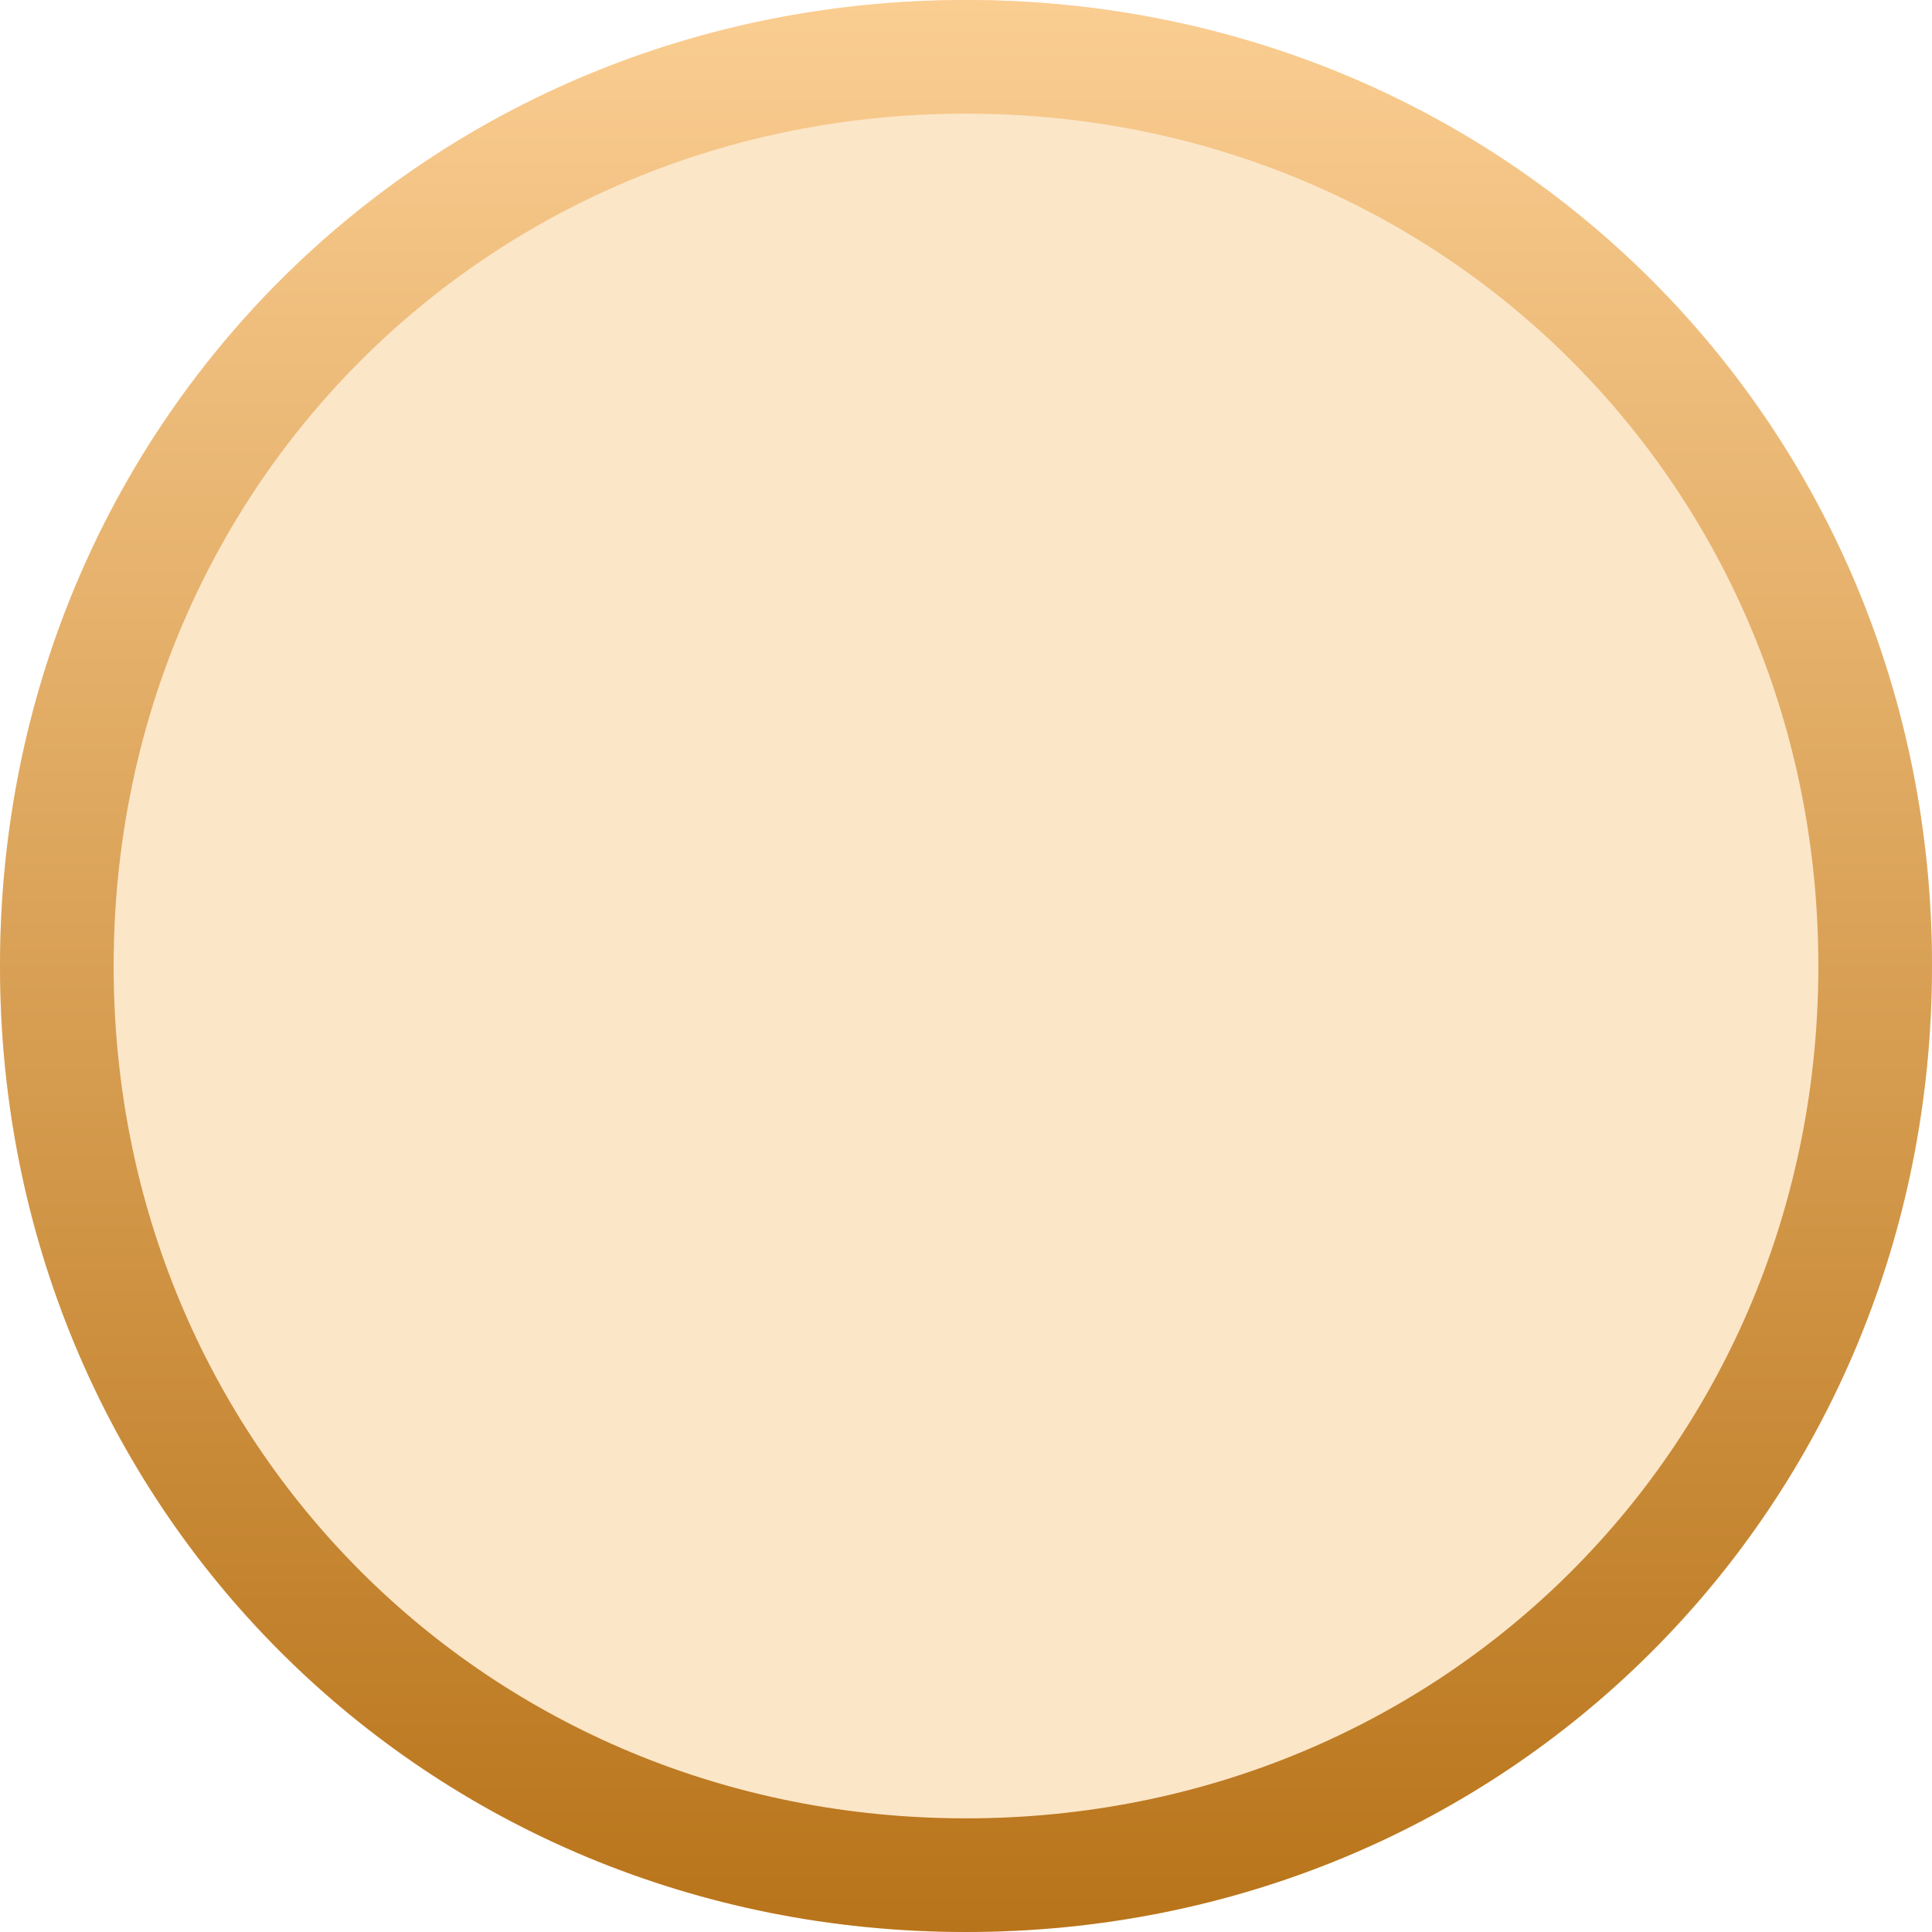 ﻿<?xml version="1.0" encoding="utf-8"?>
<svg version="1.1" xmlns:xlink="http://www.w3.org/1999/xlink" width="17px" height="17px" xmlns="http://www.w3.org/2000/svg">
  <defs>
    <linearGradient gradientUnits="userSpaceOnUse" x1="119.5" y1="320" x2="119.5" y2="337" id="LinearGradient58">
      <stop id="Stop59" stop-color="#facd91" offset="0" />
      <stop id="Stop60" stop-color="#b8741a" offset="1" />
    </linearGradient>
  </defs>
  <g transform="matrix(1 0 0 1 -111 -320 )">
    <path d="M 119.5 320  C 124.26 320  128 323.74  128 328.5  C 128 333.26  124.26 337  119.5 337  C 114.74 337  111 333.26  111 328.5  C 111 323.74  114.74 320  119.5 320  Z " fill-rule="nonzero" fill="#facd91" stroke="none" fill-opacity="0.498" />
    <path d="M 119.5 320.5  C 123.98 320.5  127.5 324.02  127.5 328.5  C 127.5 332.98  123.98 336.5  119.5 336.5  C 115.02 336.5  111.5 332.98  111.5 328.5  C 111.5 324.02  115.02 320.5  119.5 320.5  Z " stroke-width="1" stroke="url(#LinearGradient58)" fill="none" />
  </g>
</svg>